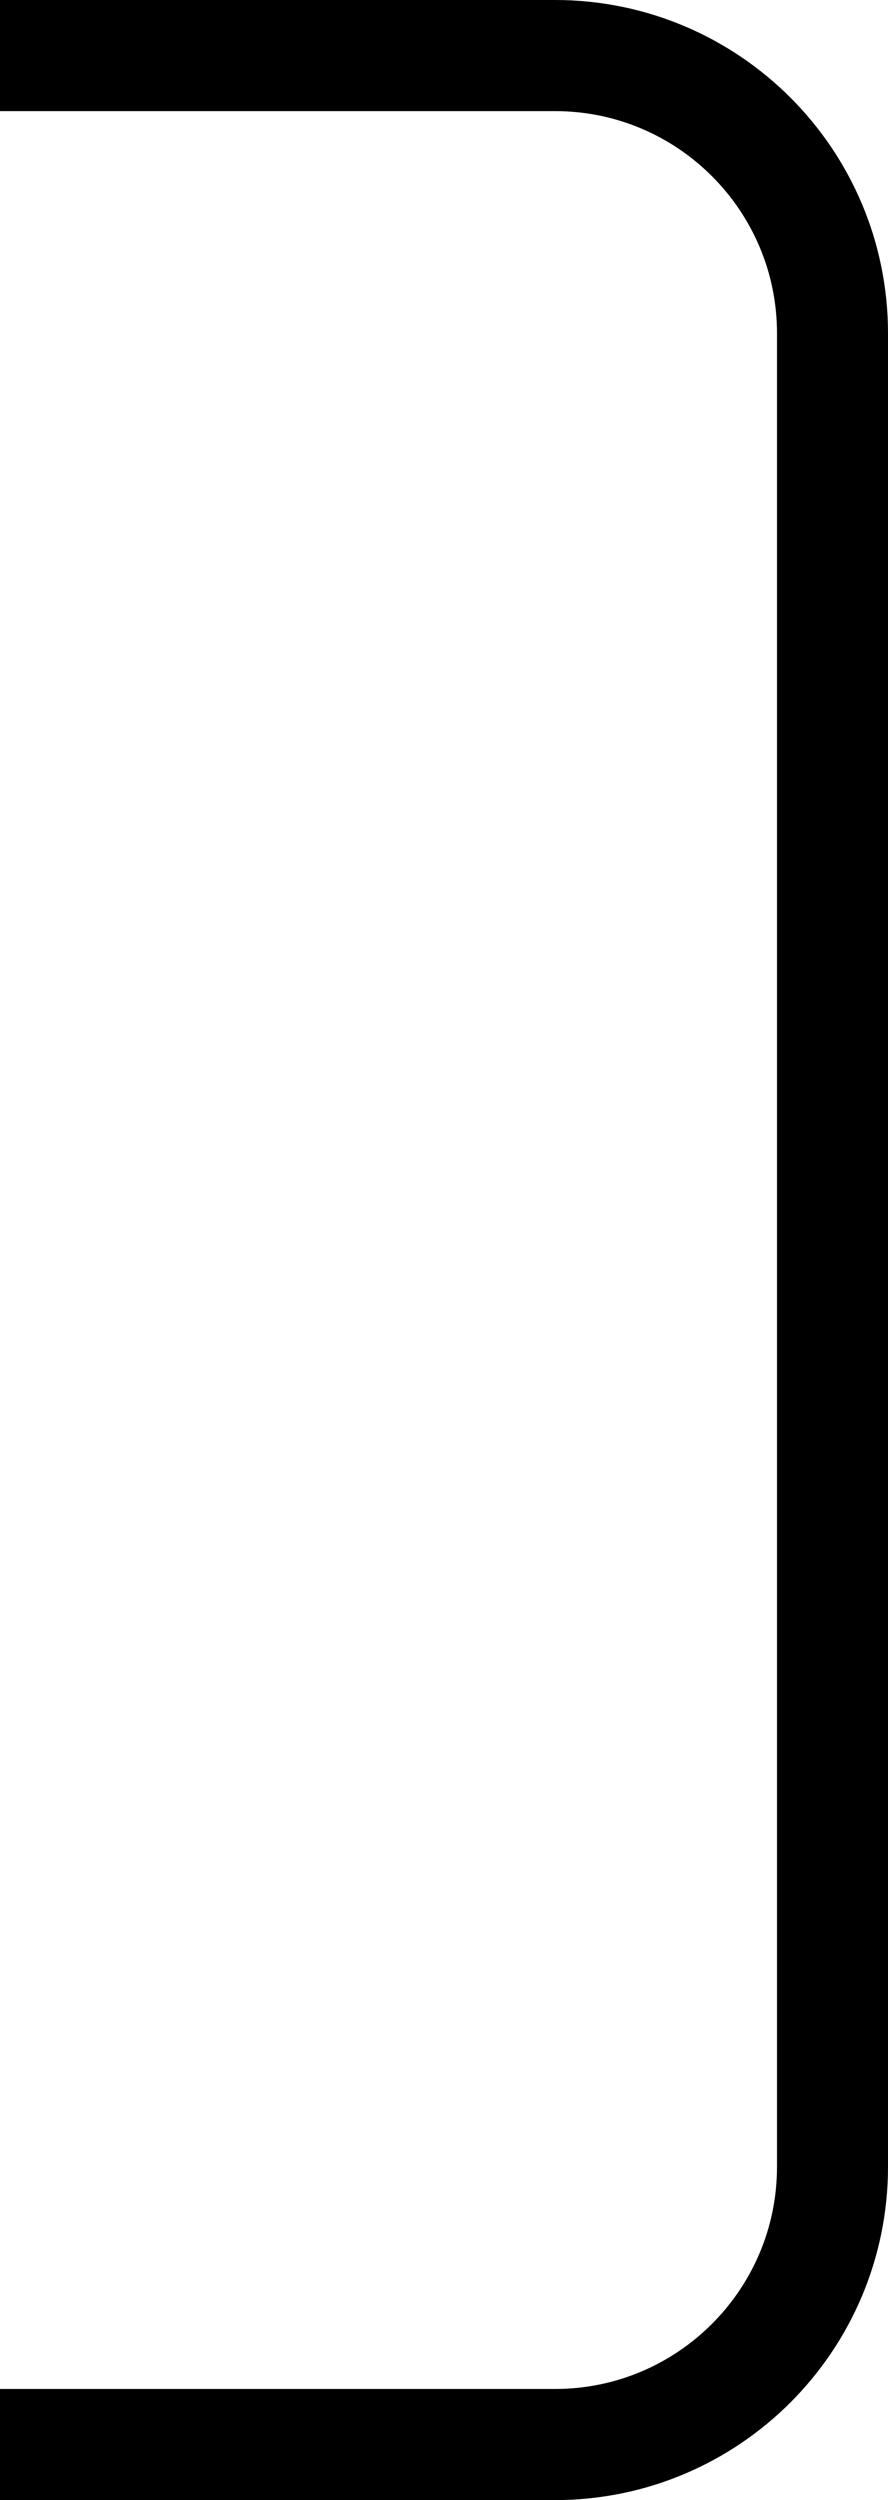 <svg width="16" height="45" viewBox="0 0 16 45" fill="none" xmlns="http://www.w3.org/2000/svg">
<path d="M-1.19209e-07 1H10C12.761 1 15 3.239 15 6V39C15 41.761 12.761 44 10 44H-1.19209e-07" stroke="black" stroke-width="2"/>
</svg>
